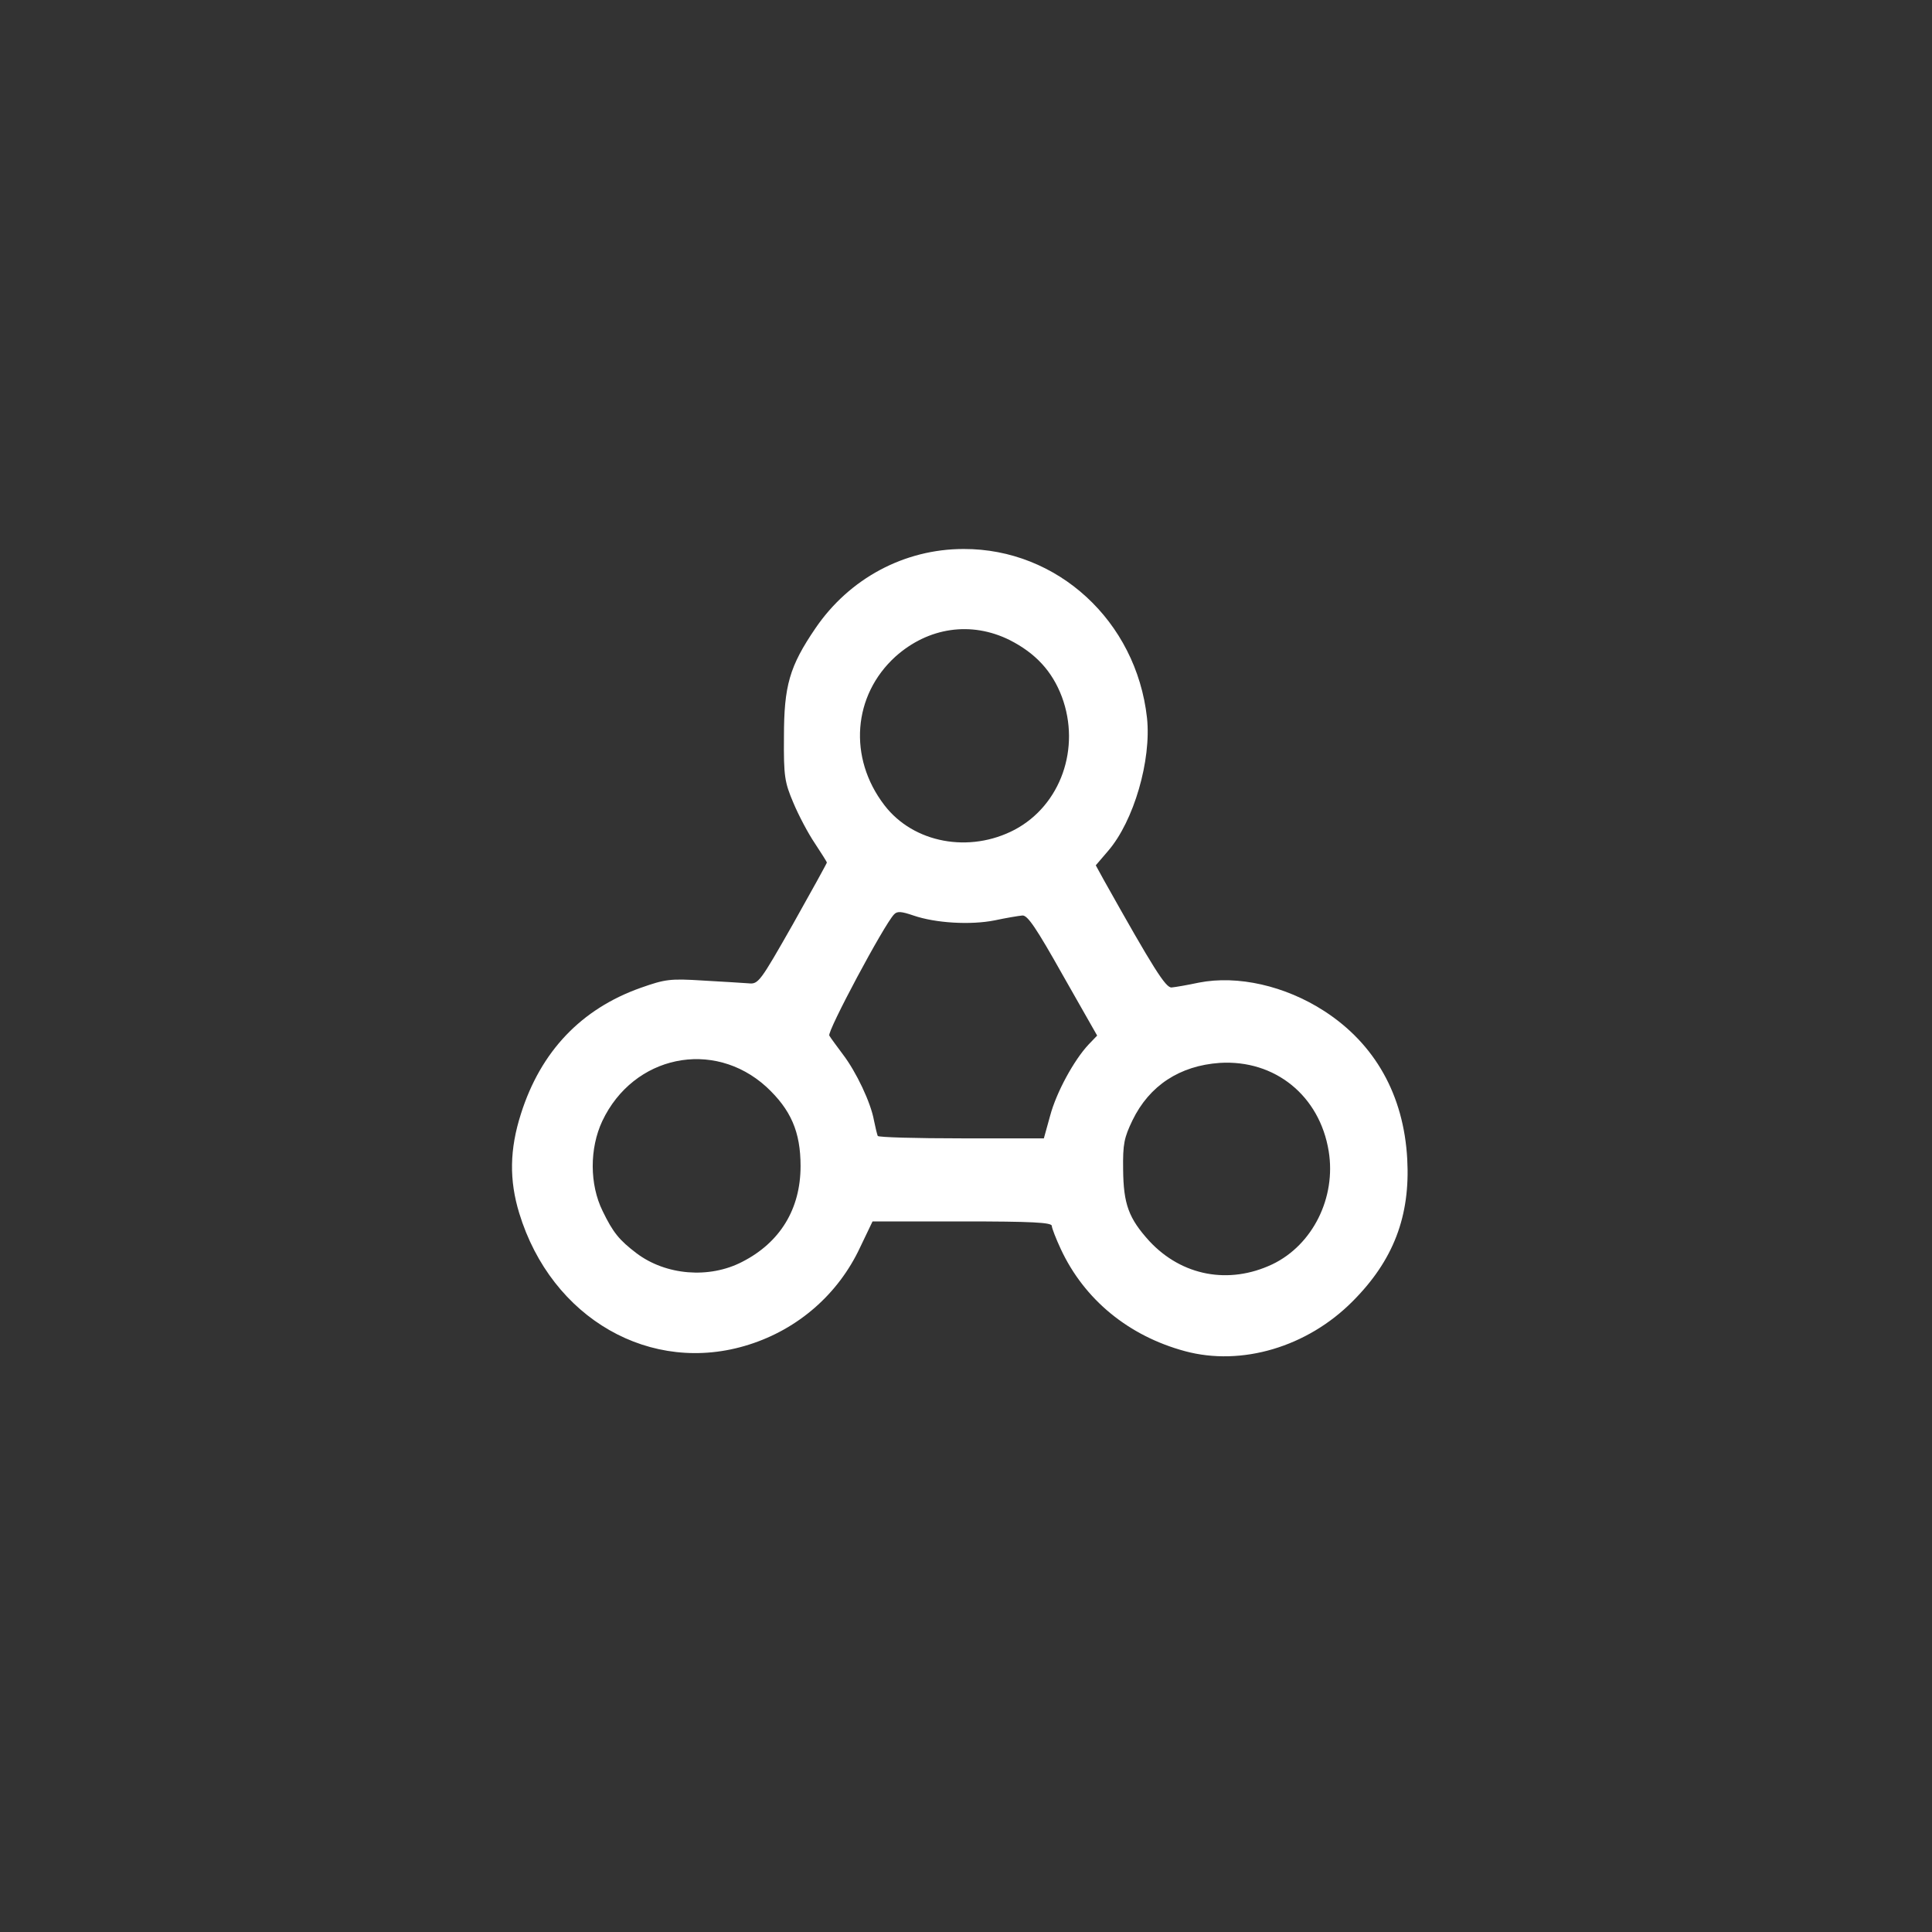 <svg width="70" height="70" viewBox="0 0 70 70" fill="none" xmlns="http://www.w3.org/2000/svg">
<rect x="0" y="0" width="70" height="70" fill="#333333" stroke="none"/>
<path d="M42.937 48.956C40.893 48.405 39.288 47.088 38.435 45.257C38.26 44.881 38.109 44.493 38.109 44.417C38.109 44.292 37.382 44.254 34.862 44.254H31.614L31.163 45.195C30.373 46.888 28.919 48.154 27.138 48.718C23.589 49.847 19.978 47.778 18.812 43.953C18.448 42.762 18.461 41.646 18.875 40.355C19.59 38.098 21.057 36.555 23.213 35.791C24.104 35.477 24.279 35.452 25.47 35.527C26.185 35.565 26.925 35.615 27.125 35.628C27.477 35.665 27.539 35.577 28.73 33.483C29.407 32.28 29.959 31.277 29.959 31.252C29.959 31.226 29.759 30.913 29.52 30.549C29.282 30.198 28.931 29.534 28.743 29.082C28.43 28.343 28.392 28.129 28.404 26.7C28.404 24.844 28.605 24.142 29.545 22.763C30.774 20.957 32.768 19.891 34.912 19.891C38.31 19.879 41.169 22.499 41.558 26.01C41.721 27.54 41.081 29.747 40.153 30.825L39.702 31.352L39.99 31.878C41.796 35.101 42.235 35.791 42.448 35.778C42.586 35.766 43.025 35.69 43.438 35.602C44.843 35.327 46.561 35.715 47.978 36.631C49.821 37.822 50.861 39.678 50.987 41.997C51.1 44.066 50.485 45.671 49.006 47.151C47.363 48.806 44.981 49.508 42.937 48.956ZM46.097 45.809C47.564 45.107 48.416 43.389 48.141 41.709C47.815 39.703 46.197 38.386 44.191 38.511C42.749 38.612 41.645 39.327 41.031 40.593C40.73 41.22 40.68 41.446 40.693 42.373C40.705 43.627 40.893 44.142 41.645 44.969C42.824 46.236 44.529 46.549 46.097 45.809ZM26.887 45.721C28.266 45.019 29.006 43.803 29.006 42.248C29.006 41.007 28.655 40.204 27.765 39.377C25.846 37.634 22.95 38.236 21.822 40.618C21.358 41.609 21.358 42.913 21.834 43.878C22.21 44.656 22.436 44.931 23.063 45.408C24.129 46.21 25.696 46.336 26.887 45.721ZM38.047 40.43C38.273 39.577 38.912 38.411 39.439 37.847L39.752 37.521L38.511 35.339C37.545 33.621 37.232 33.157 37.044 33.17C36.906 33.182 36.454 33.258 36.041 33.346C35.163 33.521 33.896 33.446 33.094 33.17C32.655 33.02 32.505 33.007 32.392 33.132C32.028 33.508 29.959 37.383 30.047 37.521C30.097 37.609 30.323 37.91 30.536 38.198C31.025 38.837 31.552 39.953 31.665 40.593C31.715 40.844 31.777 41.094 31.802 41.157C31.828 41.207 33.194 41.245 34.837 41.245H37.821L38.047 40.43ZM36.768 30.06C38.435 29.17 39.163 27.101 38.473 25.245C38.122 24.317 37.52 23.666 36.58 23.189C35.188 22.499 33.633 22.725 32.442 23.791C30.9 25.195 30.724 27.452 32.041 29.17C33.094 30.549 35.125 30.925 36.768 30.06Z" fill="white"/>
</svg>
